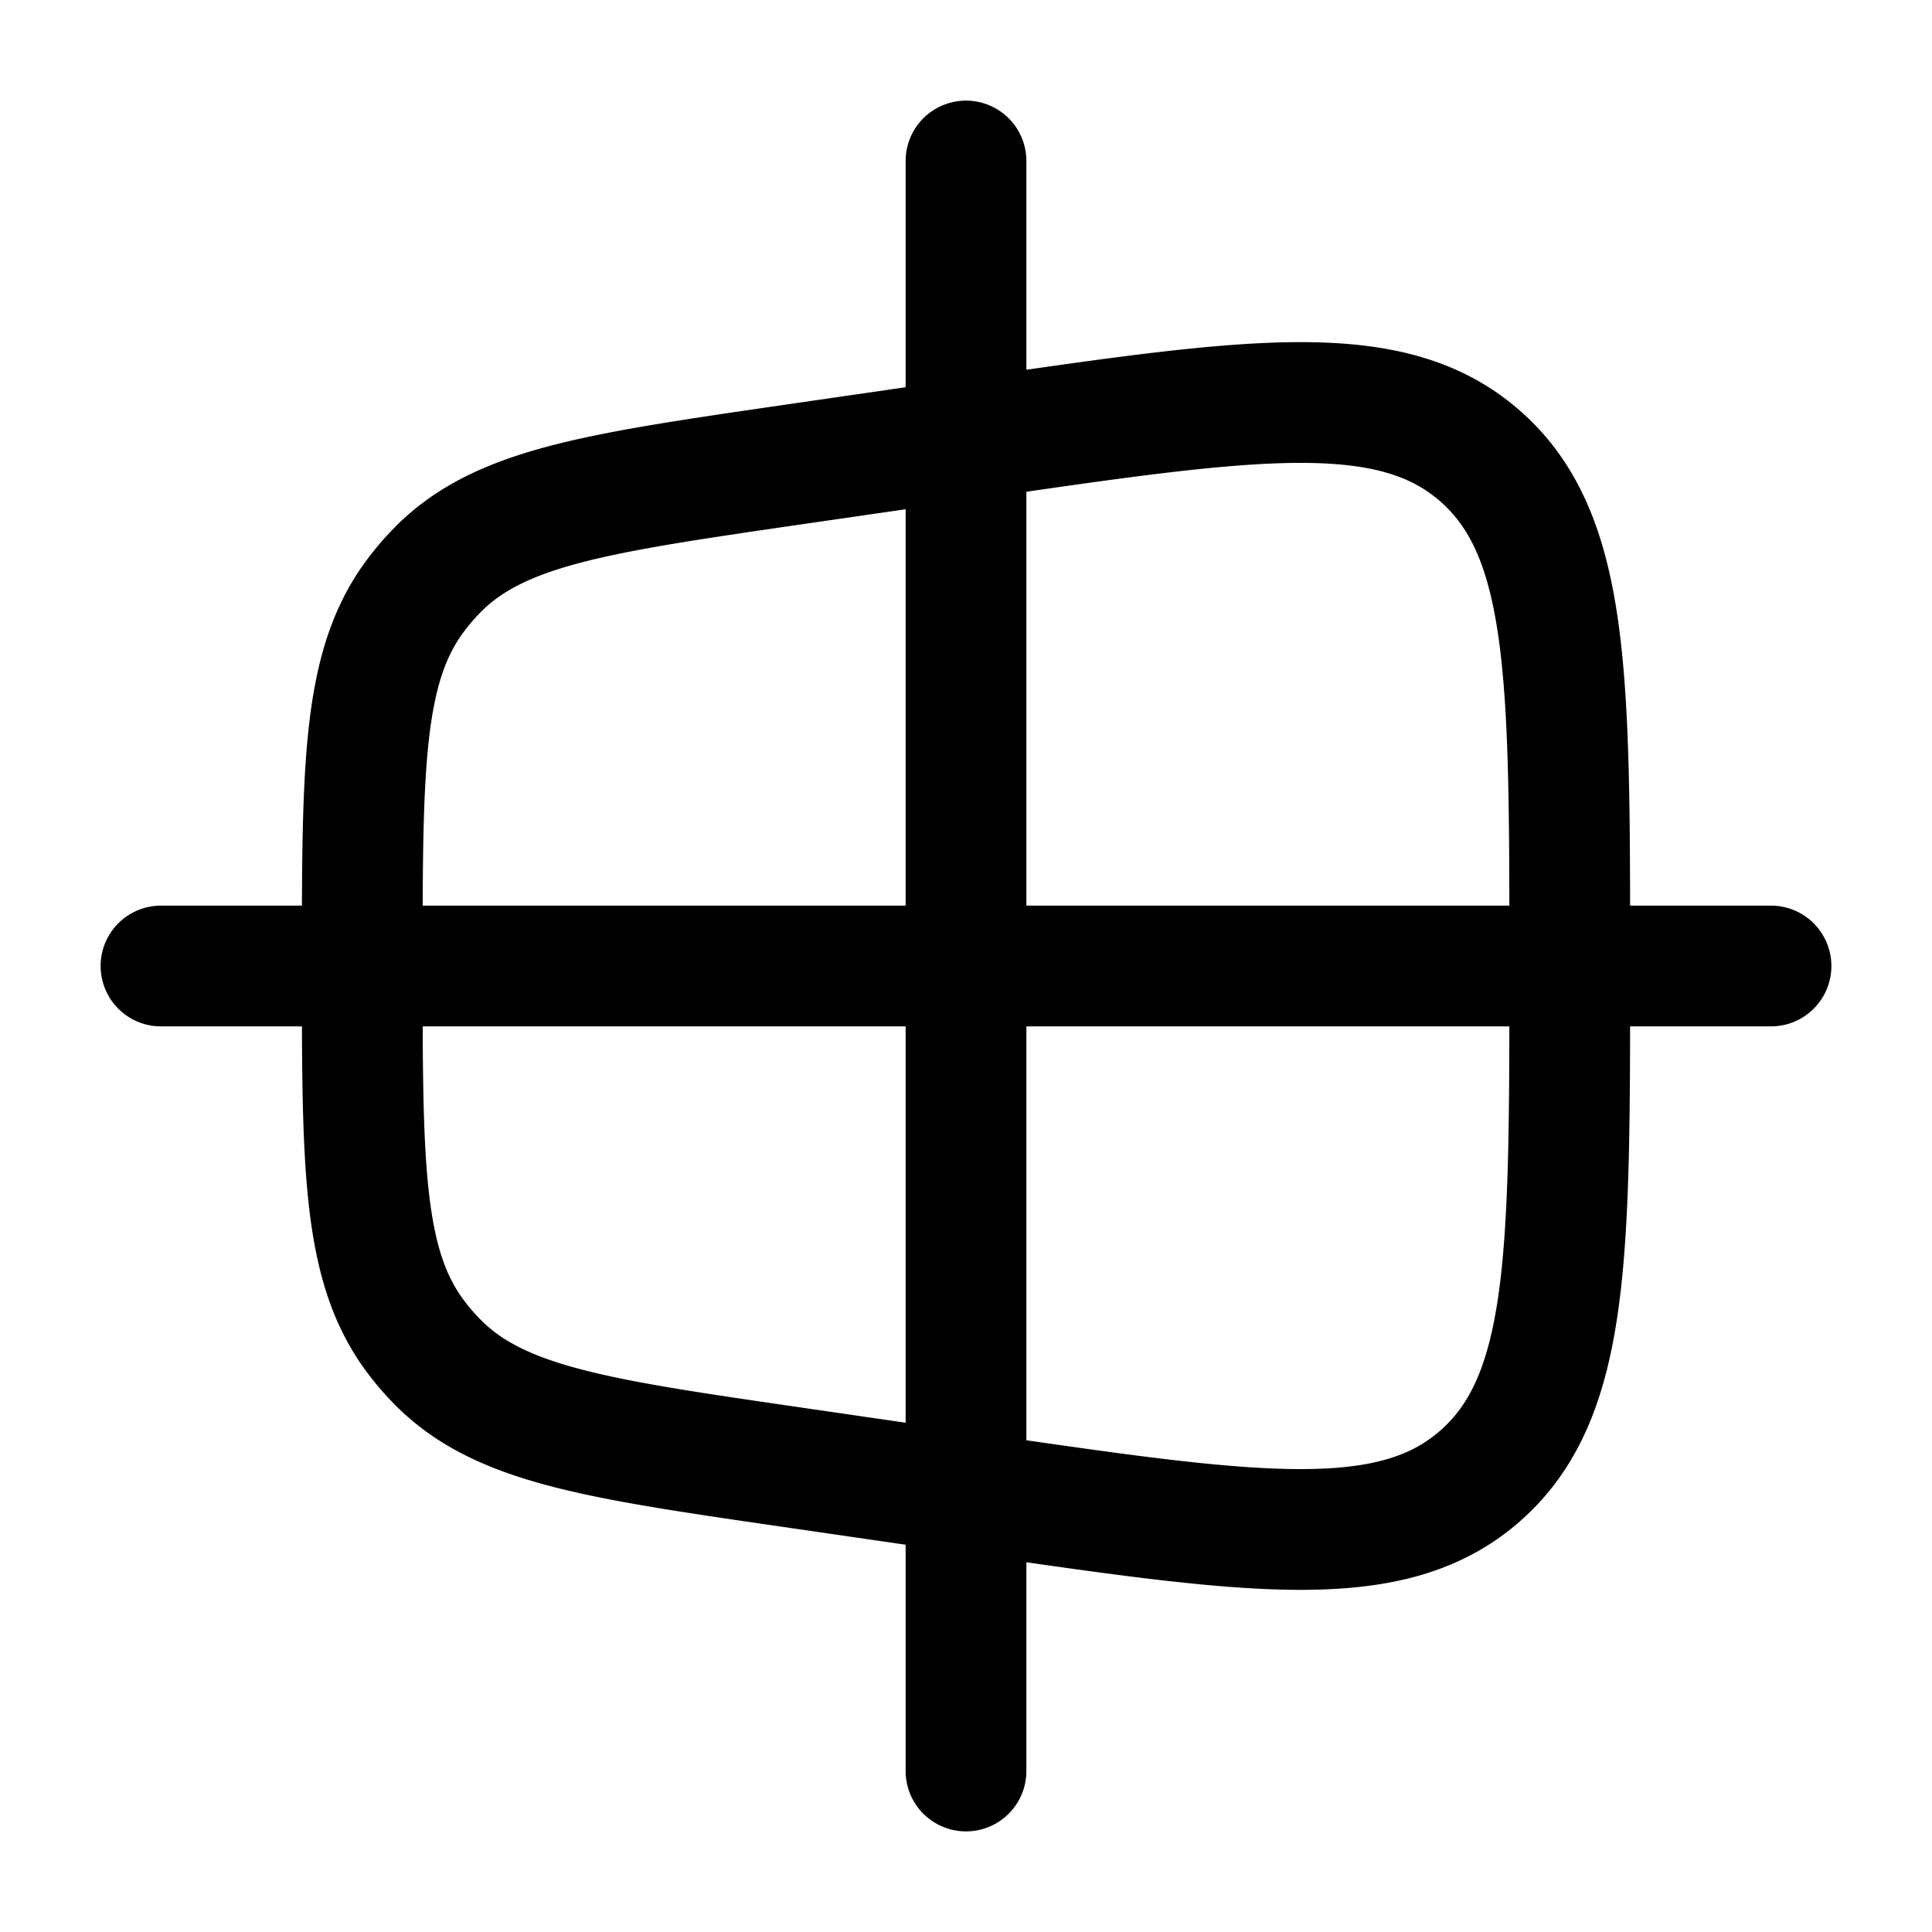 <svg xmlns="http://www.w3.org/2000/svg" width="1em" height="1em" viewBox="0 0 24 24"><path fill="none" stroke="currentColor" stroke-linecap="round" stroke-linejoin="round" stroke-width="1.5" d="M4.5 12c0-2.488 0-3.732.672-4.615q.11-.146.236-.277c.764-.802 1.975-.977 4.395-1.33l2.36-.342c3.413-.496 5.12-.744 6.229.234c1.108.977 1.108 2.732 1.108 6.24v.18c0 3.508 0 5.262-1.108 6.24s-2.816.73-6.23.234l-2.359-.343c-2.42-.352-3.63-.528-4.395-1.33a3 3 0 0 1-.236-.276C4.5 15.731 4.5 14.488 4.5 12M12 22V2M2 12h20" color="currentColor"/></svg>